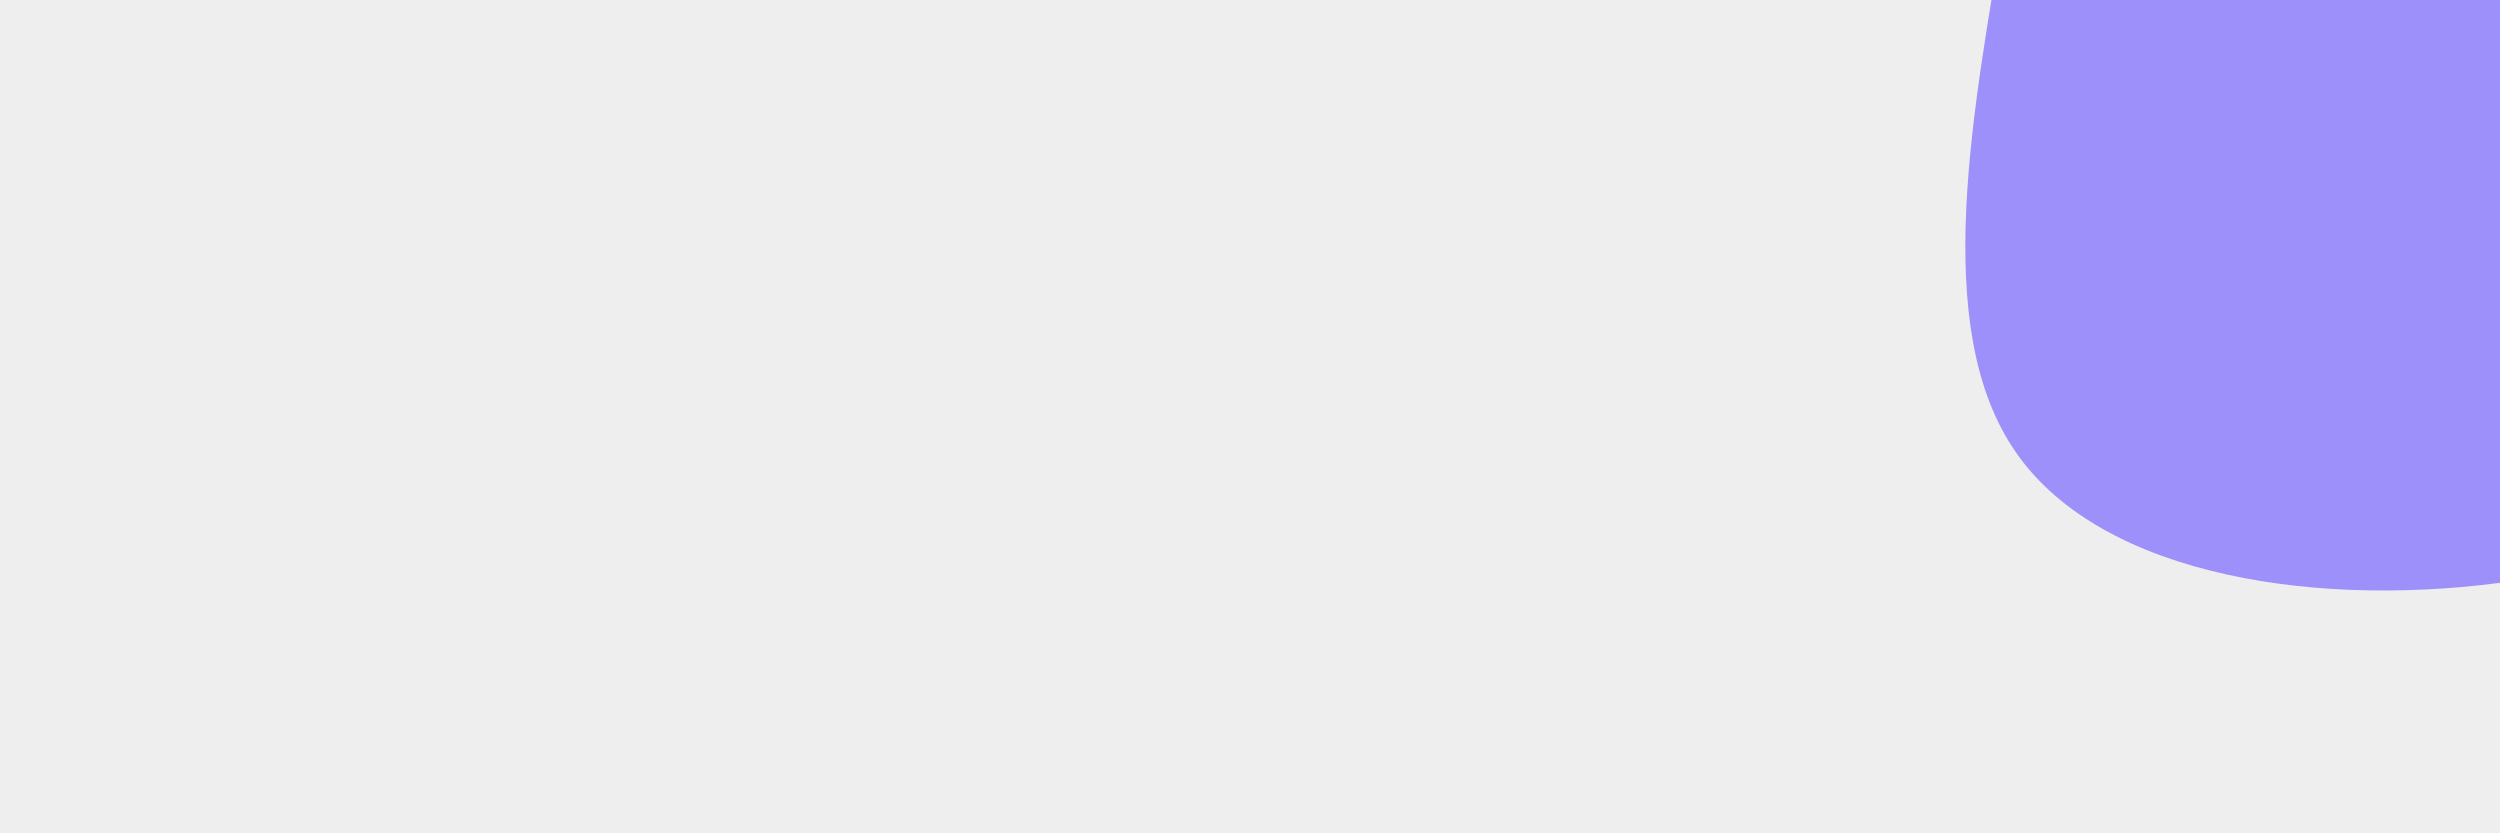 <svg id="visual" viewBox="0 0 900 300" width="900" height="300" xmlns="http://www.w3.org/2000/svg" xmlns:xlink="http://www.w3.org/1999/xlink" version="1.1"><rect x="0" y="0" width="900" height="300" fill="#eeeeee"></rect><g transform="translate(916.341 -41.526)"><path d="M147.2 -146C176.5 -117.9 176.3 -58.9 176.1 -0.1C176 58.7 176 117.4 146.7 162.7C117.4 208 58.7 240 -10.4 250.5C-79.5 260.9 -159.1 249.8 -190.6 204.4C-222.1 159.1 -205.5 79.5 -194.4 11.1C-183.3 -57.3 -177.6 -114.6 -146.1 -142.7C-114.6 -170.8 -57.3 -169.8 0.8 -170.6C58.9 -171.4 117.9 -174.1 147.2 -146" fill="#9e90fa"></path></g></svg>